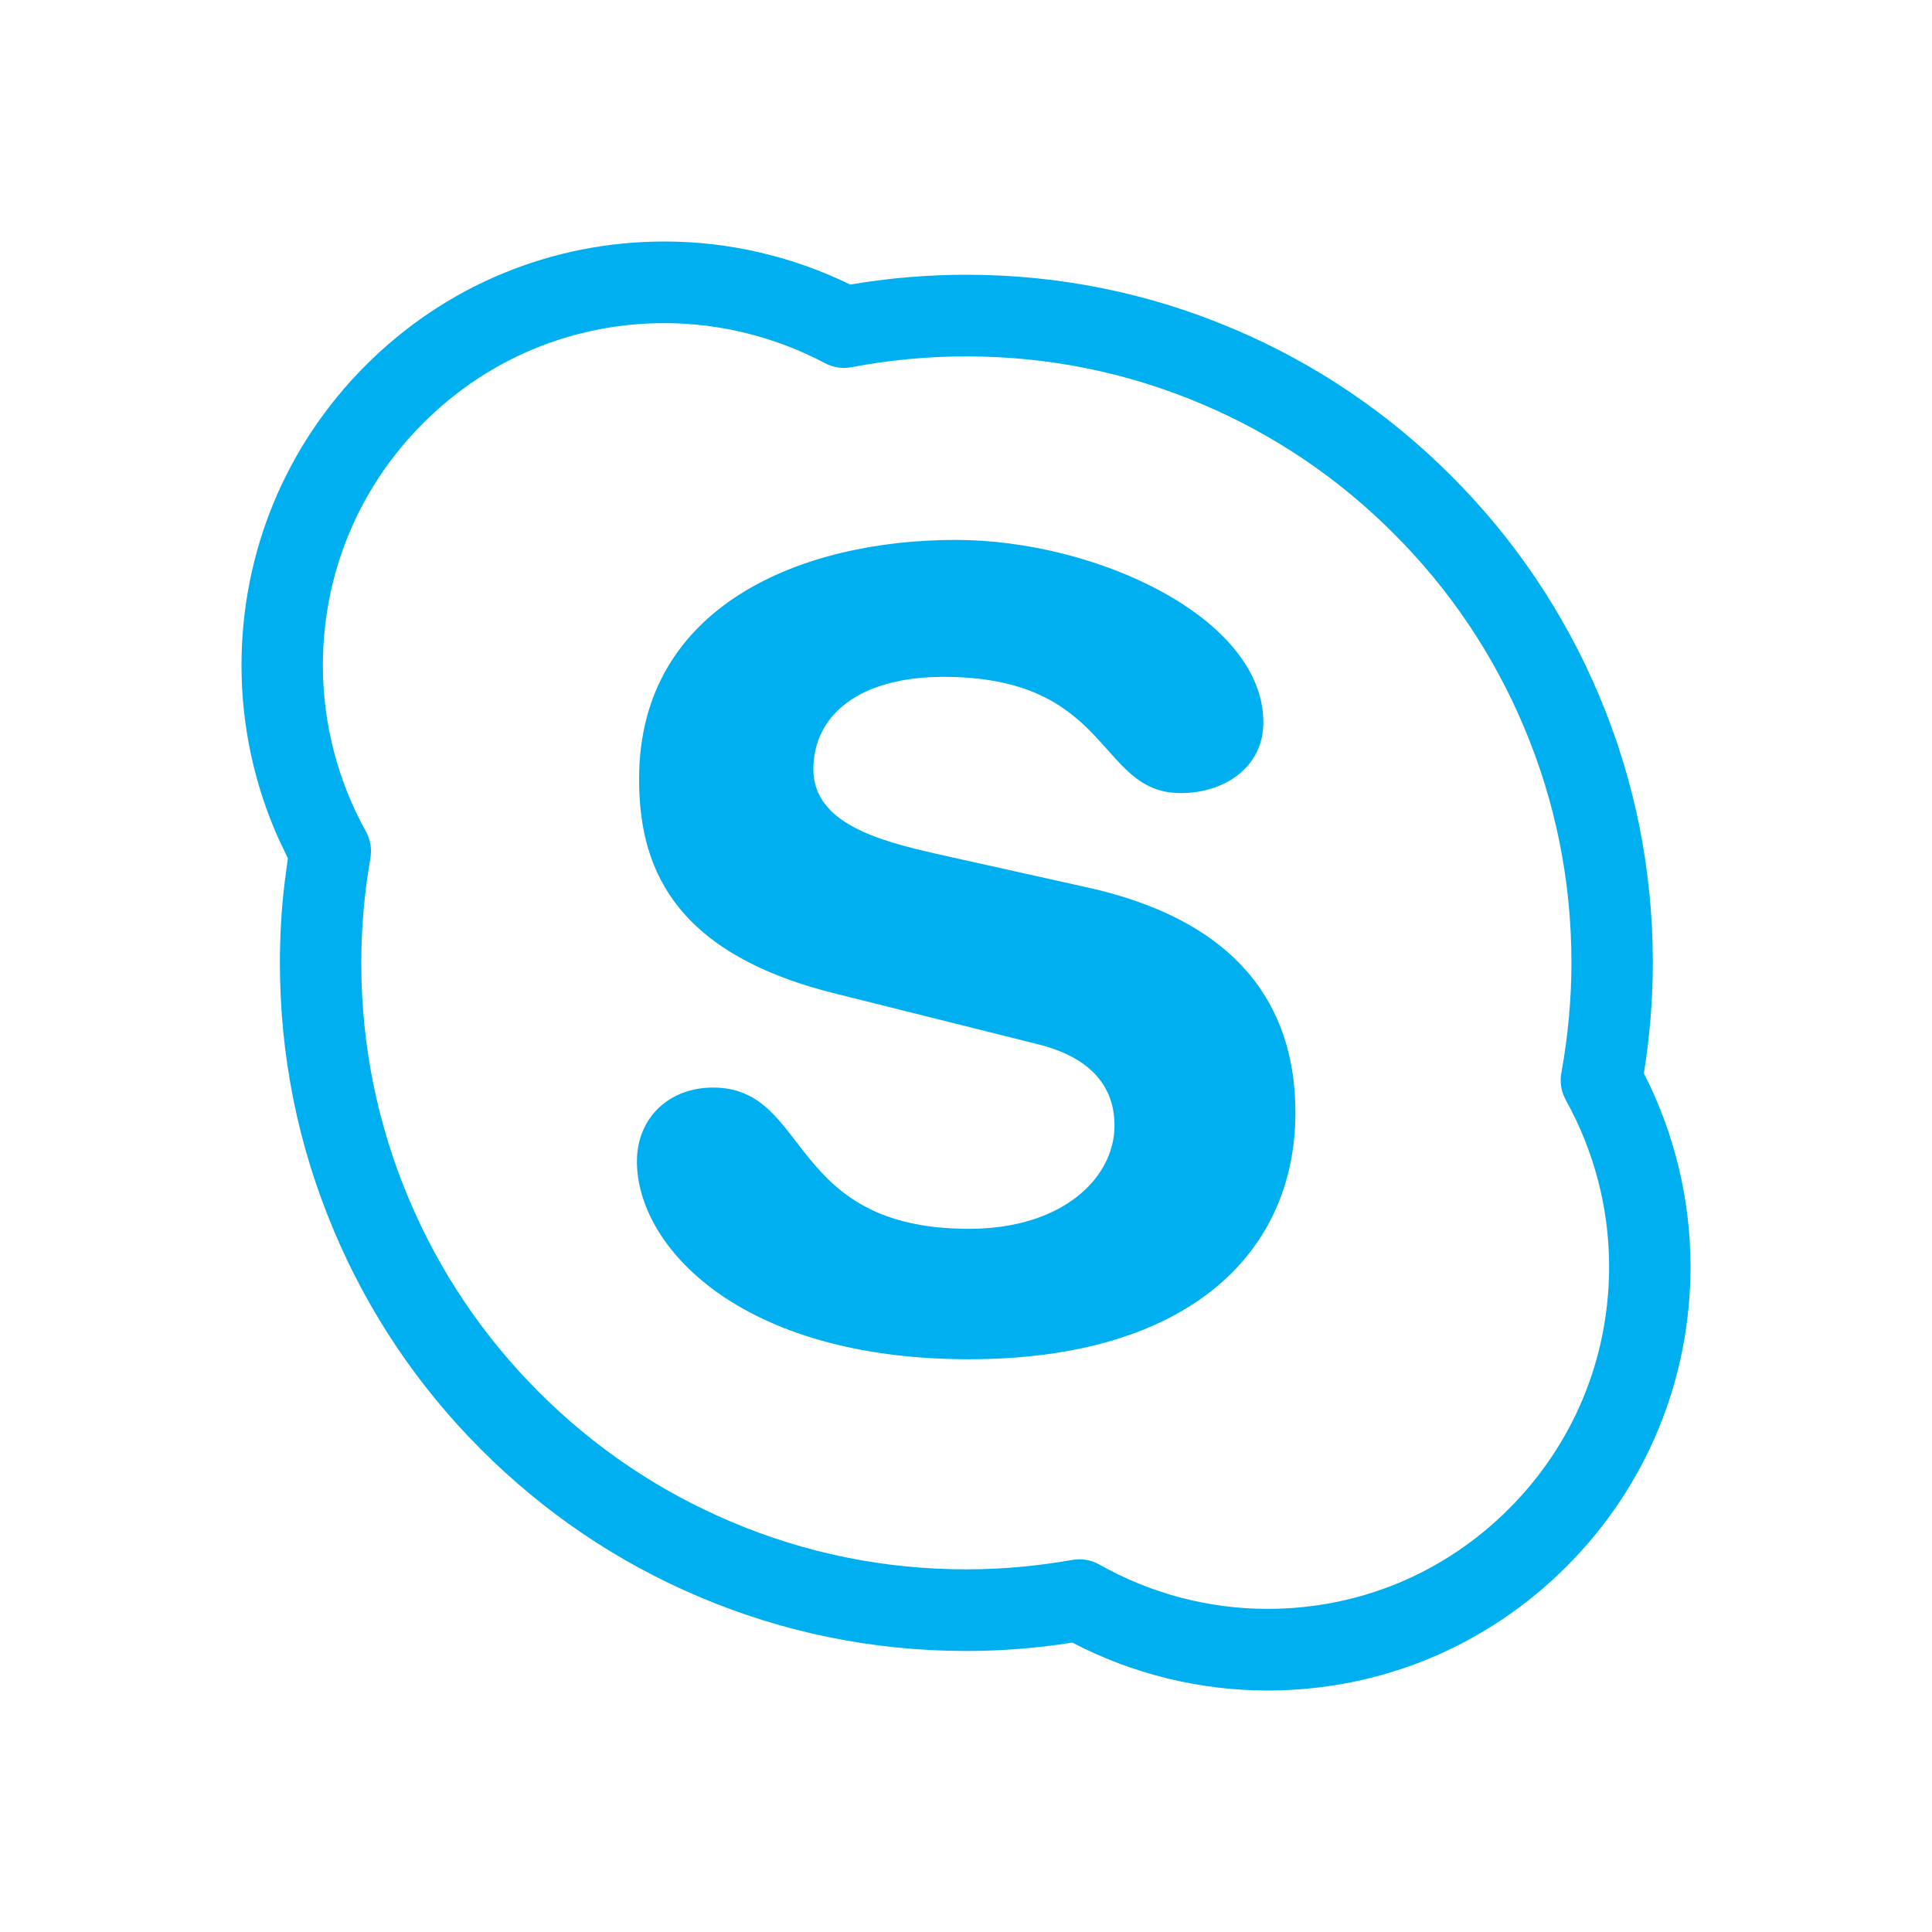 <?xml version="1.0" encoding="UTF-8"?>
<svg width="24px" height="24px" viewBox="0 0 24 24" version="1.1" xmlns="http://www.w3.org/2000/svg" xmlns:xlink="http://www.w3.org/1999/xlink">
    <!-- Generator: Sketch 59.1 (86144) - https://sketch.com -->
    <title>ic_fluent_office_skype_for_business_24_color</title>
    <desc>Created with Sketch.</desc>
    <g id="🔍-Product-Icons" stroke="none" stroke-width="1" fill="none" fill-rule="evenodd">
        <g id="ic_fluent_office_skype_for_business_24_color" fill="#00AFF0" fill-rule="nonzero">
            <path d="M8.255,3 C9.052,3 9.842,3.184 10.562,3.535 C11.037,3.454 11.522,3.413 12.004,3.413 C13.155,3.413 14.273,3.639 15.324,4.086 C16.339,4.516 17.252,5.133 18.033,5.916 C18.816,6.7 19.432,7.615 19.862,8.633 C20.307,9.686 20.532,10.806 20.532,11.96 C20.532,12.417 20.494,12.877 20.421,13.333 C20.8,14.075 21,14.899 21,15.734 C21,17.14 20.453,18.465 19.461,19.458 C18.469,20.452 17.149,21 15.746,21 C14.9,21 14.069,20.795 13.321,20.405 C12.884,20.474 12.441,20.509 12.004,20.509 C10.853,20.509 9.735,20.282 8.685,19.836 C7.672,19.408 6.76,18.791 5.974,18.004 C5.191,17.22 4.576,16.305 4.148,15.288 C3.702,14.234 3.477,13.114 3.477,11.96 C3.477,11.637 3.495,11.311 3.533,10.986 L3.576,10.662 L3.457,10.412 C3.157,9.74 3,9.008 3,8.267 C3,6.861 3.547,5.537 4.539,4.542 C5.53,3.548 6.852,3 8.255,3 Z M8.255,4.014 C7.12,4.014 6.056,4.455 5.254,5.259 C4.452,6.063 4.011,7.13 4.011,8.267 C4.011,8.988 4.196,9.699 4.545,10.328 C4.601,10.429 4.621,10.547 4.601,10.661 C4.526,11.093 4.488,11.53 4.488,11.96 C4.488,12.978 4.687,13.964 5.079,14.893 C5.457,15.79 5.998,16.595 6.689,17.288 C7.382,17.982 8.185,18.524 9.079,18.902 C10.005,19.296 10.989,19.495 12.004,19.495 C12.441,19.495 12.884,19.455 13.321,19.378 C13.437,19.357 13.556,19.378 13.658,19.436 C14.295,19.796 15.014,19.986 15.746,19.986 C16.881,19.986 17.944,19.545 18.746,18.741 C19.548,17.938 19.989,16.871 19.989,15.734 C19.989,15.011 19.803,14.298 19.451,13.665 C19.394,13.562 19.374,13.442 19.396,13.327 C19.478,12.874 19.521,12.415 19.521,11.96 C19.521,10.941 19.322,9.956 18.93,9.028 C18.551,8.13 18.01,7.325 17.318,6.633 C16.629,5.941 15.825,5.398 14.93,5.019 C14.003,4.626 13.02,4.427 12.004,4.427 C11.527,4.427 11.047,4.472 10.58,4.561 C10.468,4.583 10.351,4.566 10.25,4.512 C9.632,4.186 8.946,4.014 8.255,4.014 Z M11.871,6.707 C13.626,6.707 15.694,7.679 15.694,8.974 C15.694,9.529 15.215,9.852 14.667,9.852 C13.626,9.852 13.817,8.408 11.721,8.408 C10.68,8.408 10.104,8.88 10.104,9.556 C10.104,10.23 10.926,10.446 11.639,10.608 L13.516,11.026 C15.571,11.485 16.092,12.688 16.092,13.82 C16.092,15.575 14.748,16.885 12.037,16.885 C9.187,16.885 7.912,15.481 7.912,14.428 C7.912,13.888 8.309,13.51 8.857,13.51 C10.077,13.51 9.761,15.265 12.037,15.265 C13.202,15.265 13.845,14.631 13.845,13.982 C13.845,13.592 13.653,13.159 12.886,12.97 L10.351,12.336 C8.309,11.822 7.939,10.716 7.939,9.676 C7.939,7.518 9.967,6.707 11.871,6.707 Z" id="skype"></path>
        </g>
    </g>
</svg>